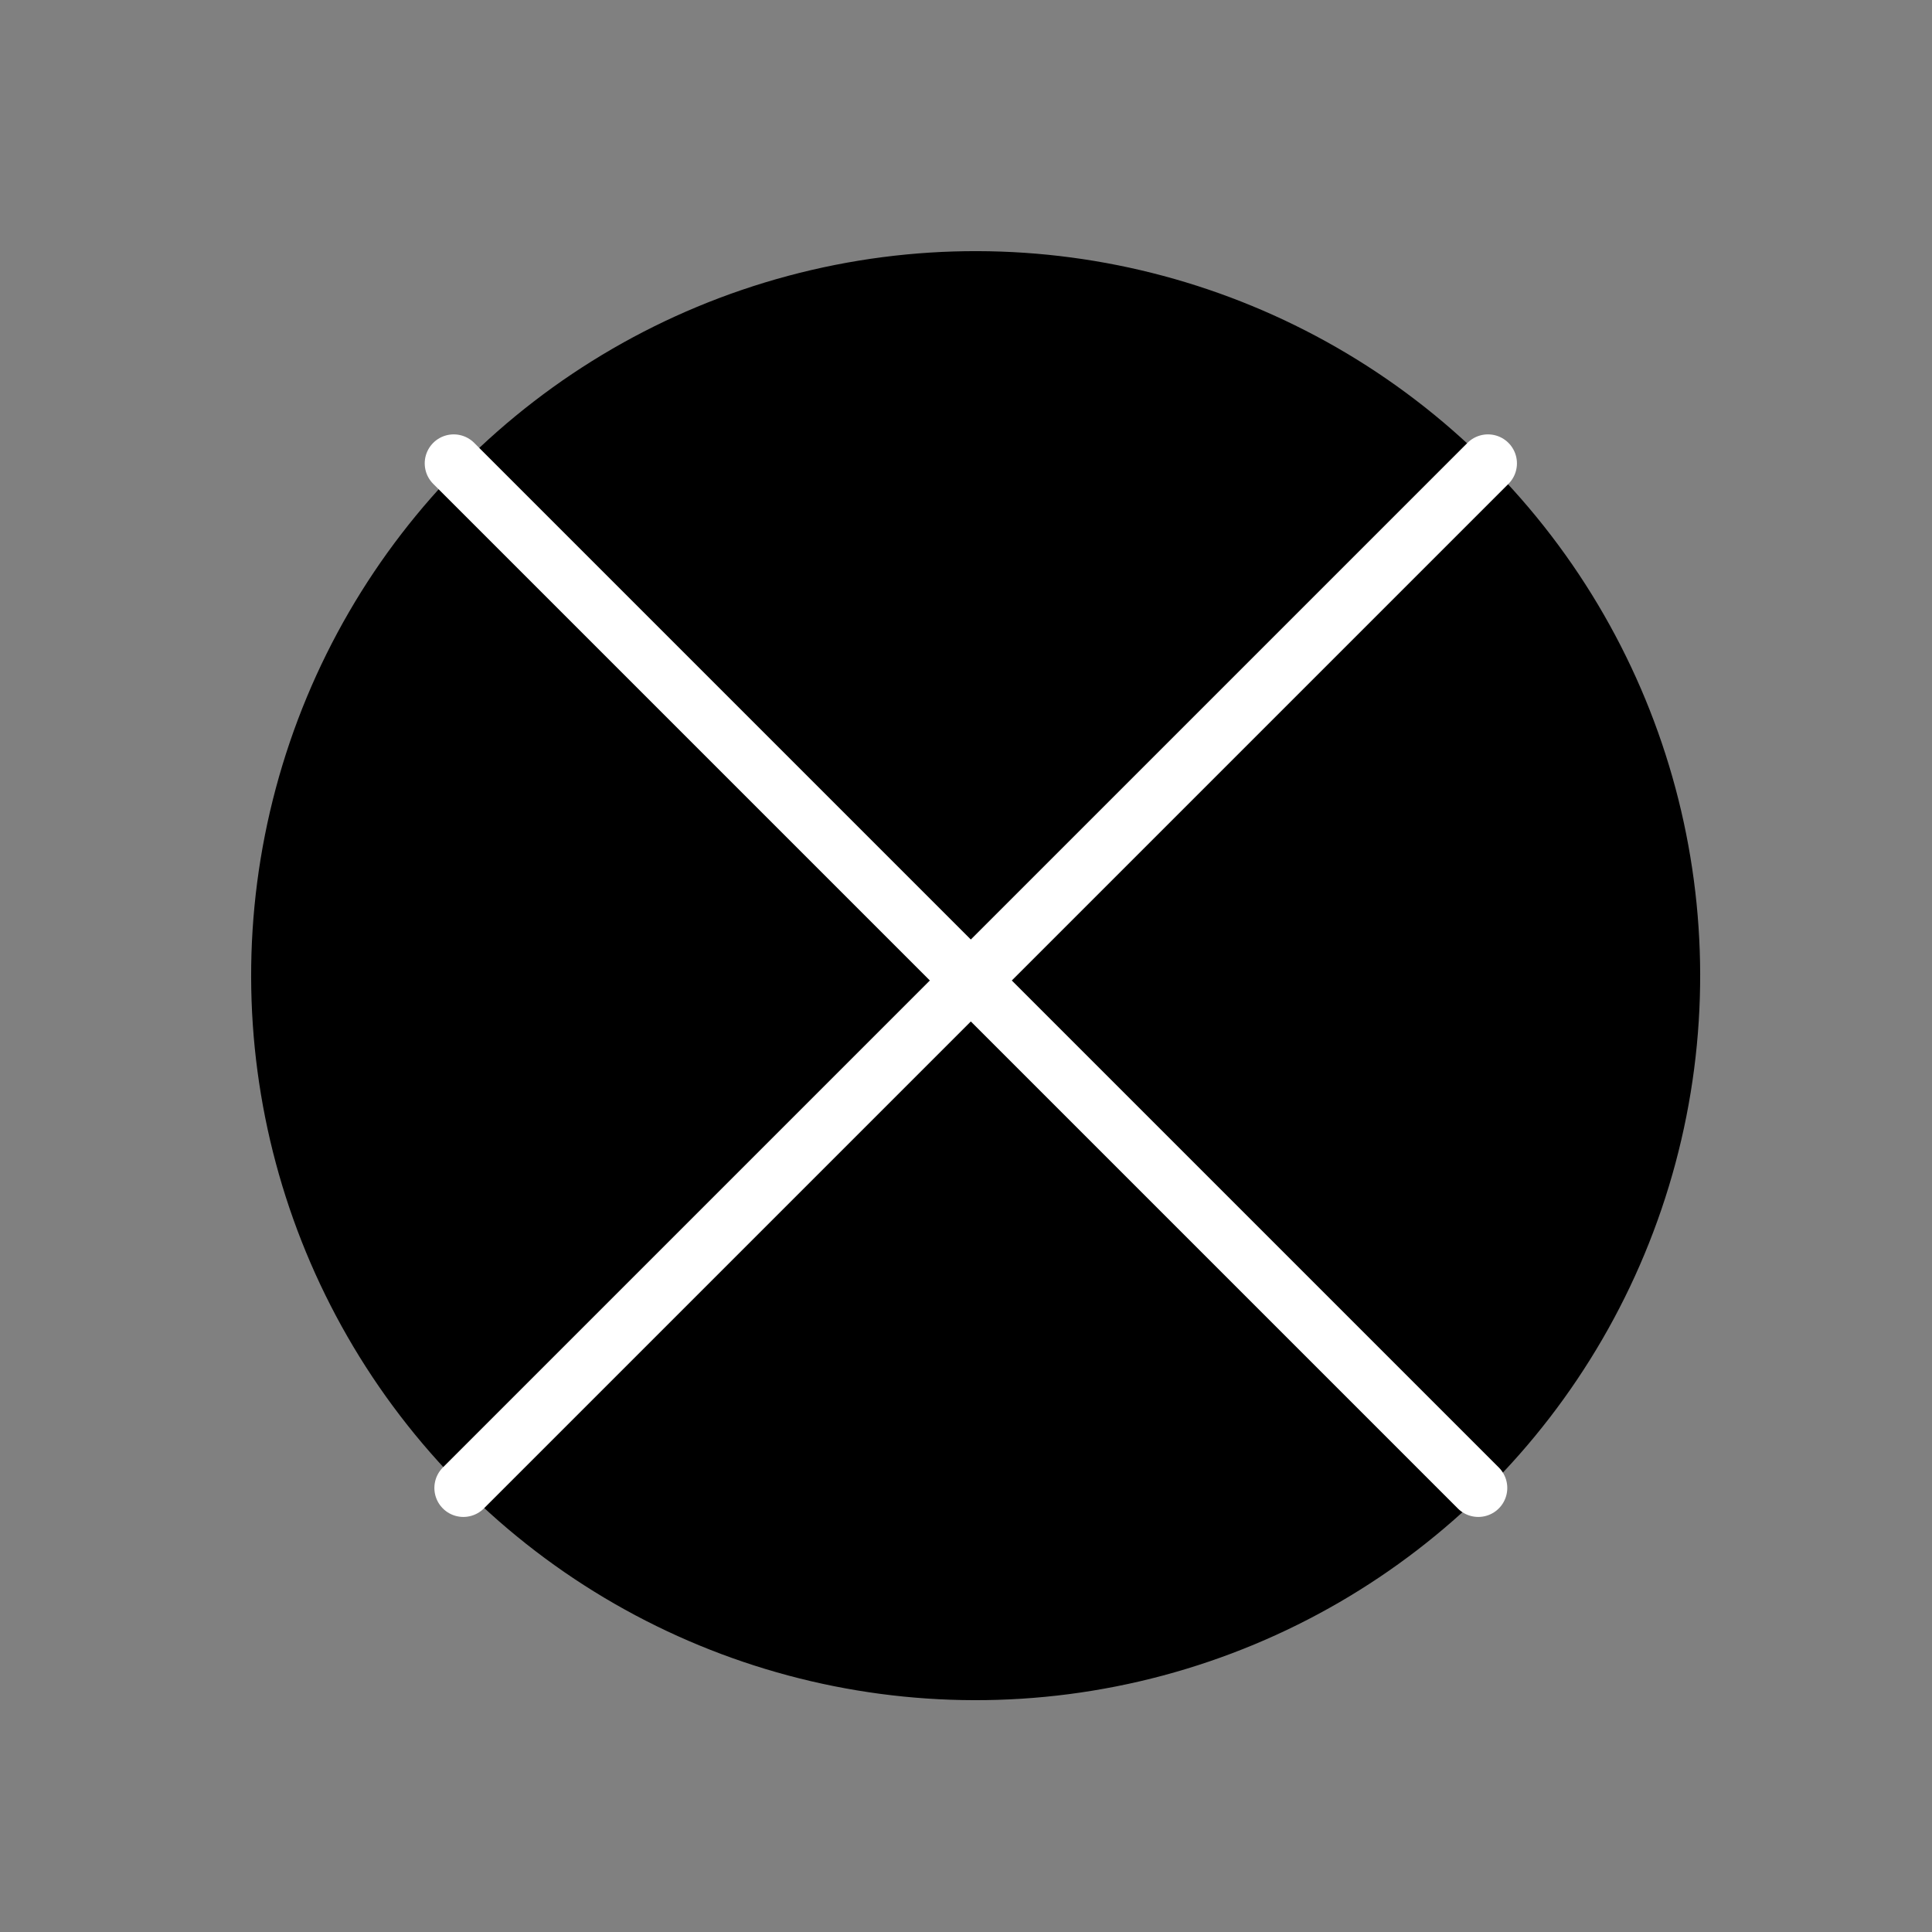 <svg width="200" height="200" viewBox="0 0 200 200" fill="none" xmlns="http://www.w3.org/2000/svg">
<rect x="0" y="0" width="200" height="200" fill="#808080" stroke="none"/>
<g clip-path="url(#clip0_1_2)">

<circle cx="101" cy="101" r="75" transform="rotate(-45 101 101)" fill="black"/>
<path d="M47.967 154.033L154.033 47.967" stroke="white" stroke-width="6" stroke-linecap="round"/>
<path d="M46.967 47.967L153.033 154.033" stroke="white" stroke-width="6" stroke-linecap="round"/>
</g>
<defs>
<clipPath id="clip0_1_2">
<rect width="200" height="200" fill="white"/>
</clipPath>
</defs>
</svg>
